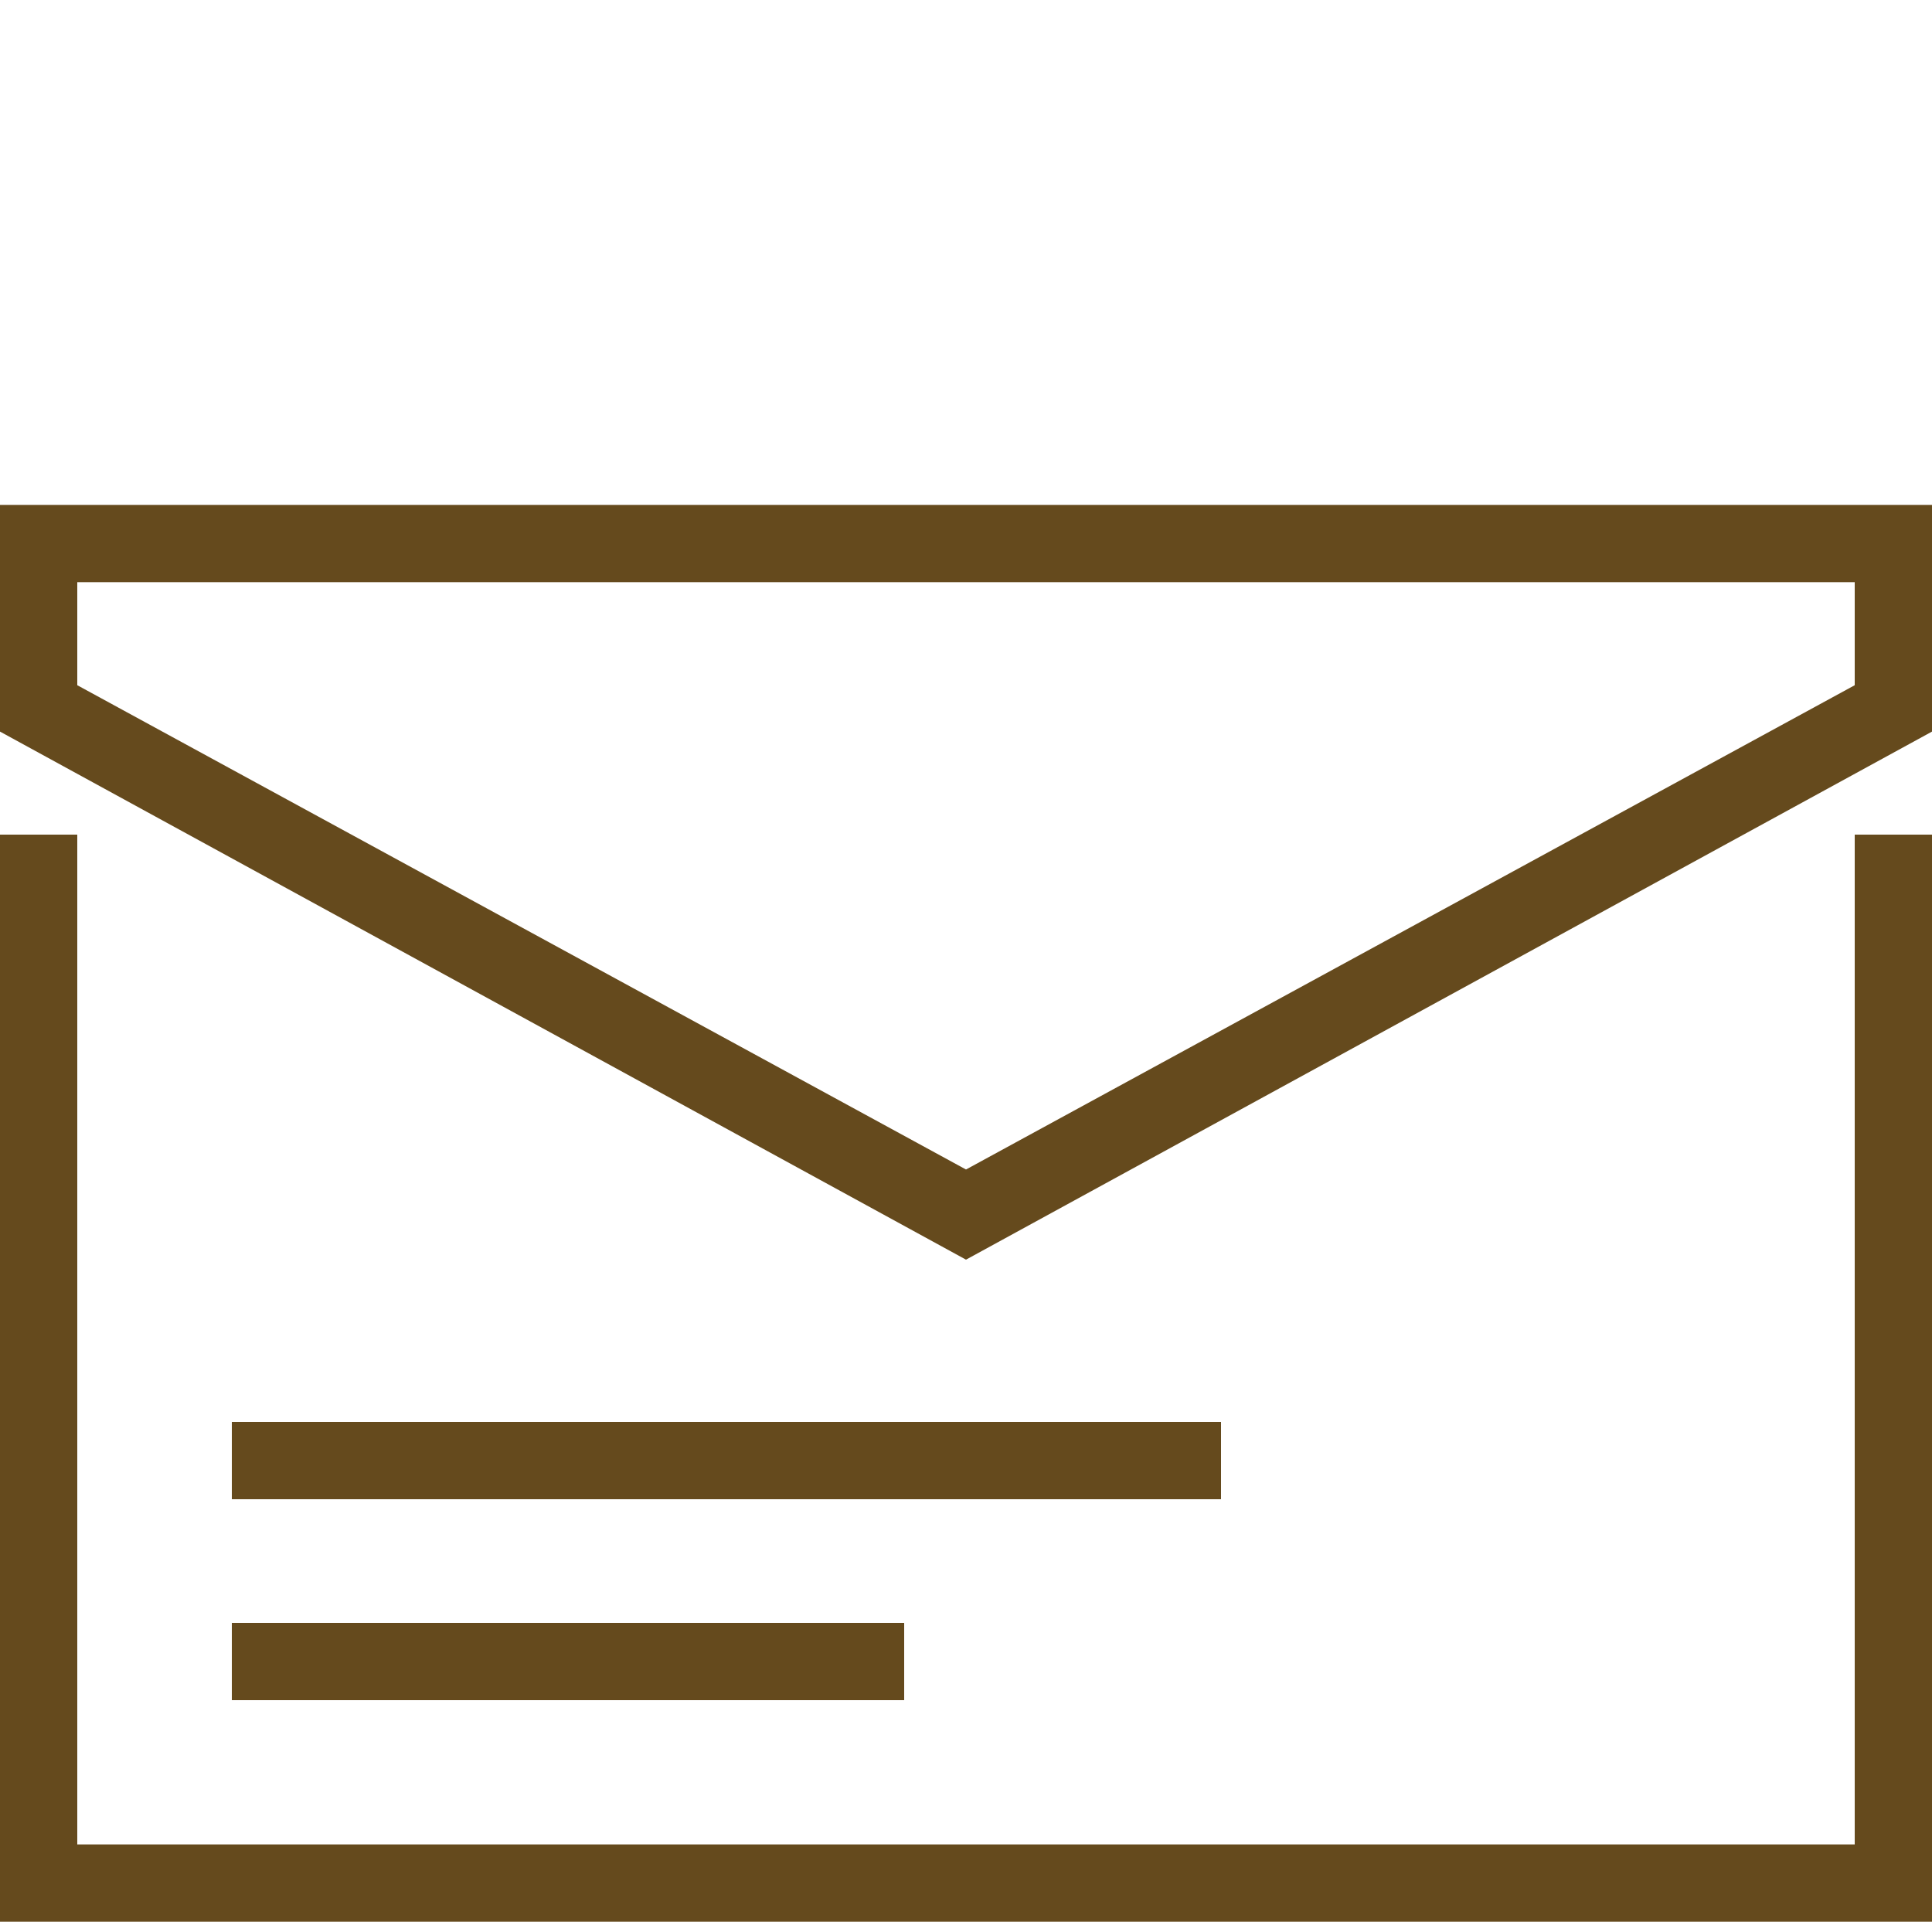 <?xml version="1.0" encoding="utf-8"?>
<!-- Generator: Adobe Illustrator 19.0.0, SVG Export Plug-In . SVG Version: 6.00 Build 0)  -->
<svg version="1.1" id="Layer_1" xmlns="http://www.w3.org/2000/svg" xmlns:xlink="http://www.w3.org/1999/xlink" x="0px" y="0px"
	 width="75px" height="75px" viewBox="-268 359 75 75" style="enable-background:new -268 359 75 75;" xml:space="preserve">
<style type="text/css">
	.st0{fill:#654A1D;}
</style>
<path id="path-1" class="st0" d="M-268,433.6v-42.2h3v39.2h69v-39.2h3v42.2H-268z M-259,425v-3h26.1v3H-259z M-259,414.2h38.4v3
	H-259V414.2z M-268,387.4v-8.8h75v8.8l-37.5,20.5L-268,387.4z M-196,381.6h-69v4l34.5,18.8l34.5-18.8V381.6z"/>
</svg>
